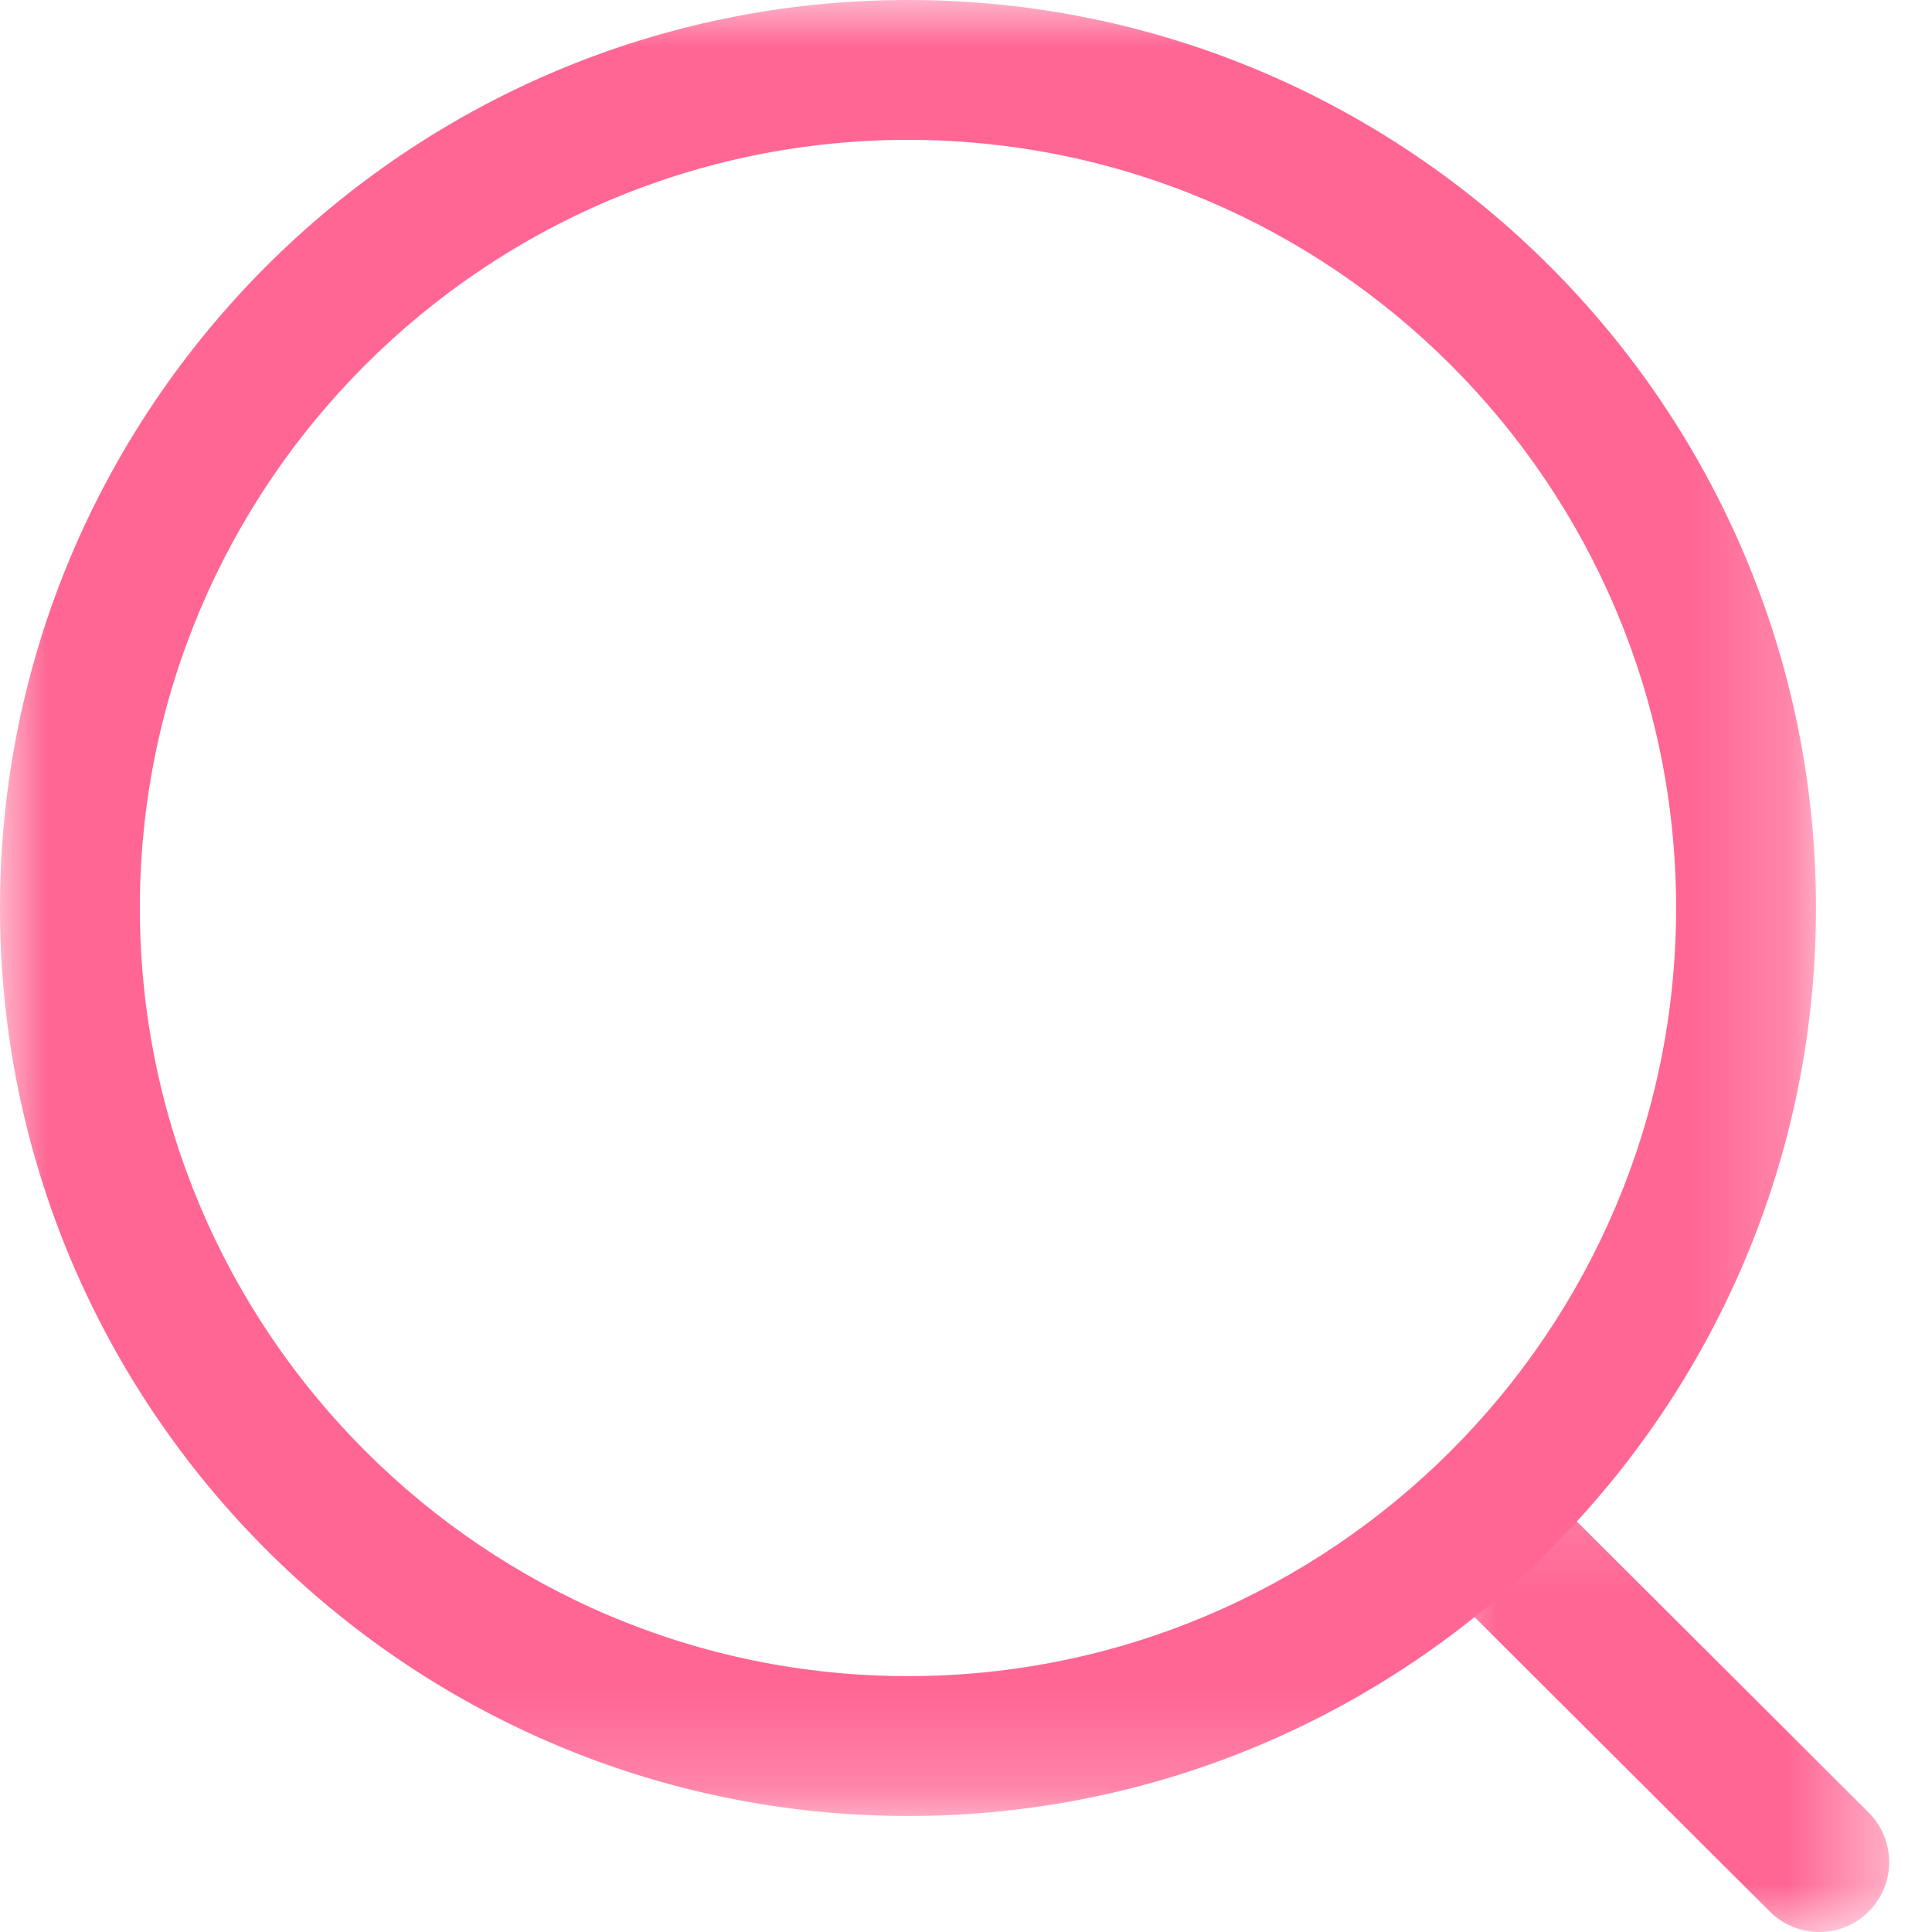 <svg width="20" height="20" viewBox="0 0 20 20" fill="none" xmlns="http://www.w3.org/2000/svg">
<mask id="mask0_1_404" style="mask-type:luminance" maskUnits="userSpaceOnUse" x="0" y="0" width="19" height="19">
<path fill-rule="evenodd" clip-rule="evenodd" d="M0 0H18.799V18.799H0V0Z" fill="white"/>
</mask>
<g mask="url(#mask0_1_404)">
<path fill-rule="evenodd" clip-rule="evenodd" d="M9.4 1.448C5.015 1.448 1.448 5.014 1.448 9.399C1.448 13.784 5.015 17.351 9.4 17.351C13.784 17.351 17.351 13.784 17.351 9.399C17.351 5.014 13.784 1.448 9.4 1.448ZM9.4 18.799C4.217 18.799 -0 14.582 -0 9.399C-0 4.216 4.217 0 9.4 0C14.583 0 18.799 4.216 18.799 9.399C18.799 14.582 14.583 18.799 9.4 18.799Z" fill="#FF6694"/>
</g>
<mask id="mask1_1_404" style="mask-type:luminance" maskUnits="userSpaceOnUse" x="14" y="15" width="6" height="5">
<path fill-rule="evenodd" clip-rule="evenodd" d="M14.708 15.16H19.557V20H14.708V15.16Z" fill="white"/>
</mask>
<g mask="url(#mask1_1_404)">
<path fill-rule="evenodd" clip-rule="evenodd" d="M18.833 20C18.649 20 18.463 19.93 18.322 19.789L14.92 16.397C14.637 16.114 14.636 15.656 14.919 15.373C15.201 15.088 15.659 15.09 15.943 15.371L19.345 18.764C19.627 19.046 19.628 19.504 19.346 19.787C19.205 19.93 19.018 20 18.833 20Z" fill="#FF6694"/>
</g>
</svg>
